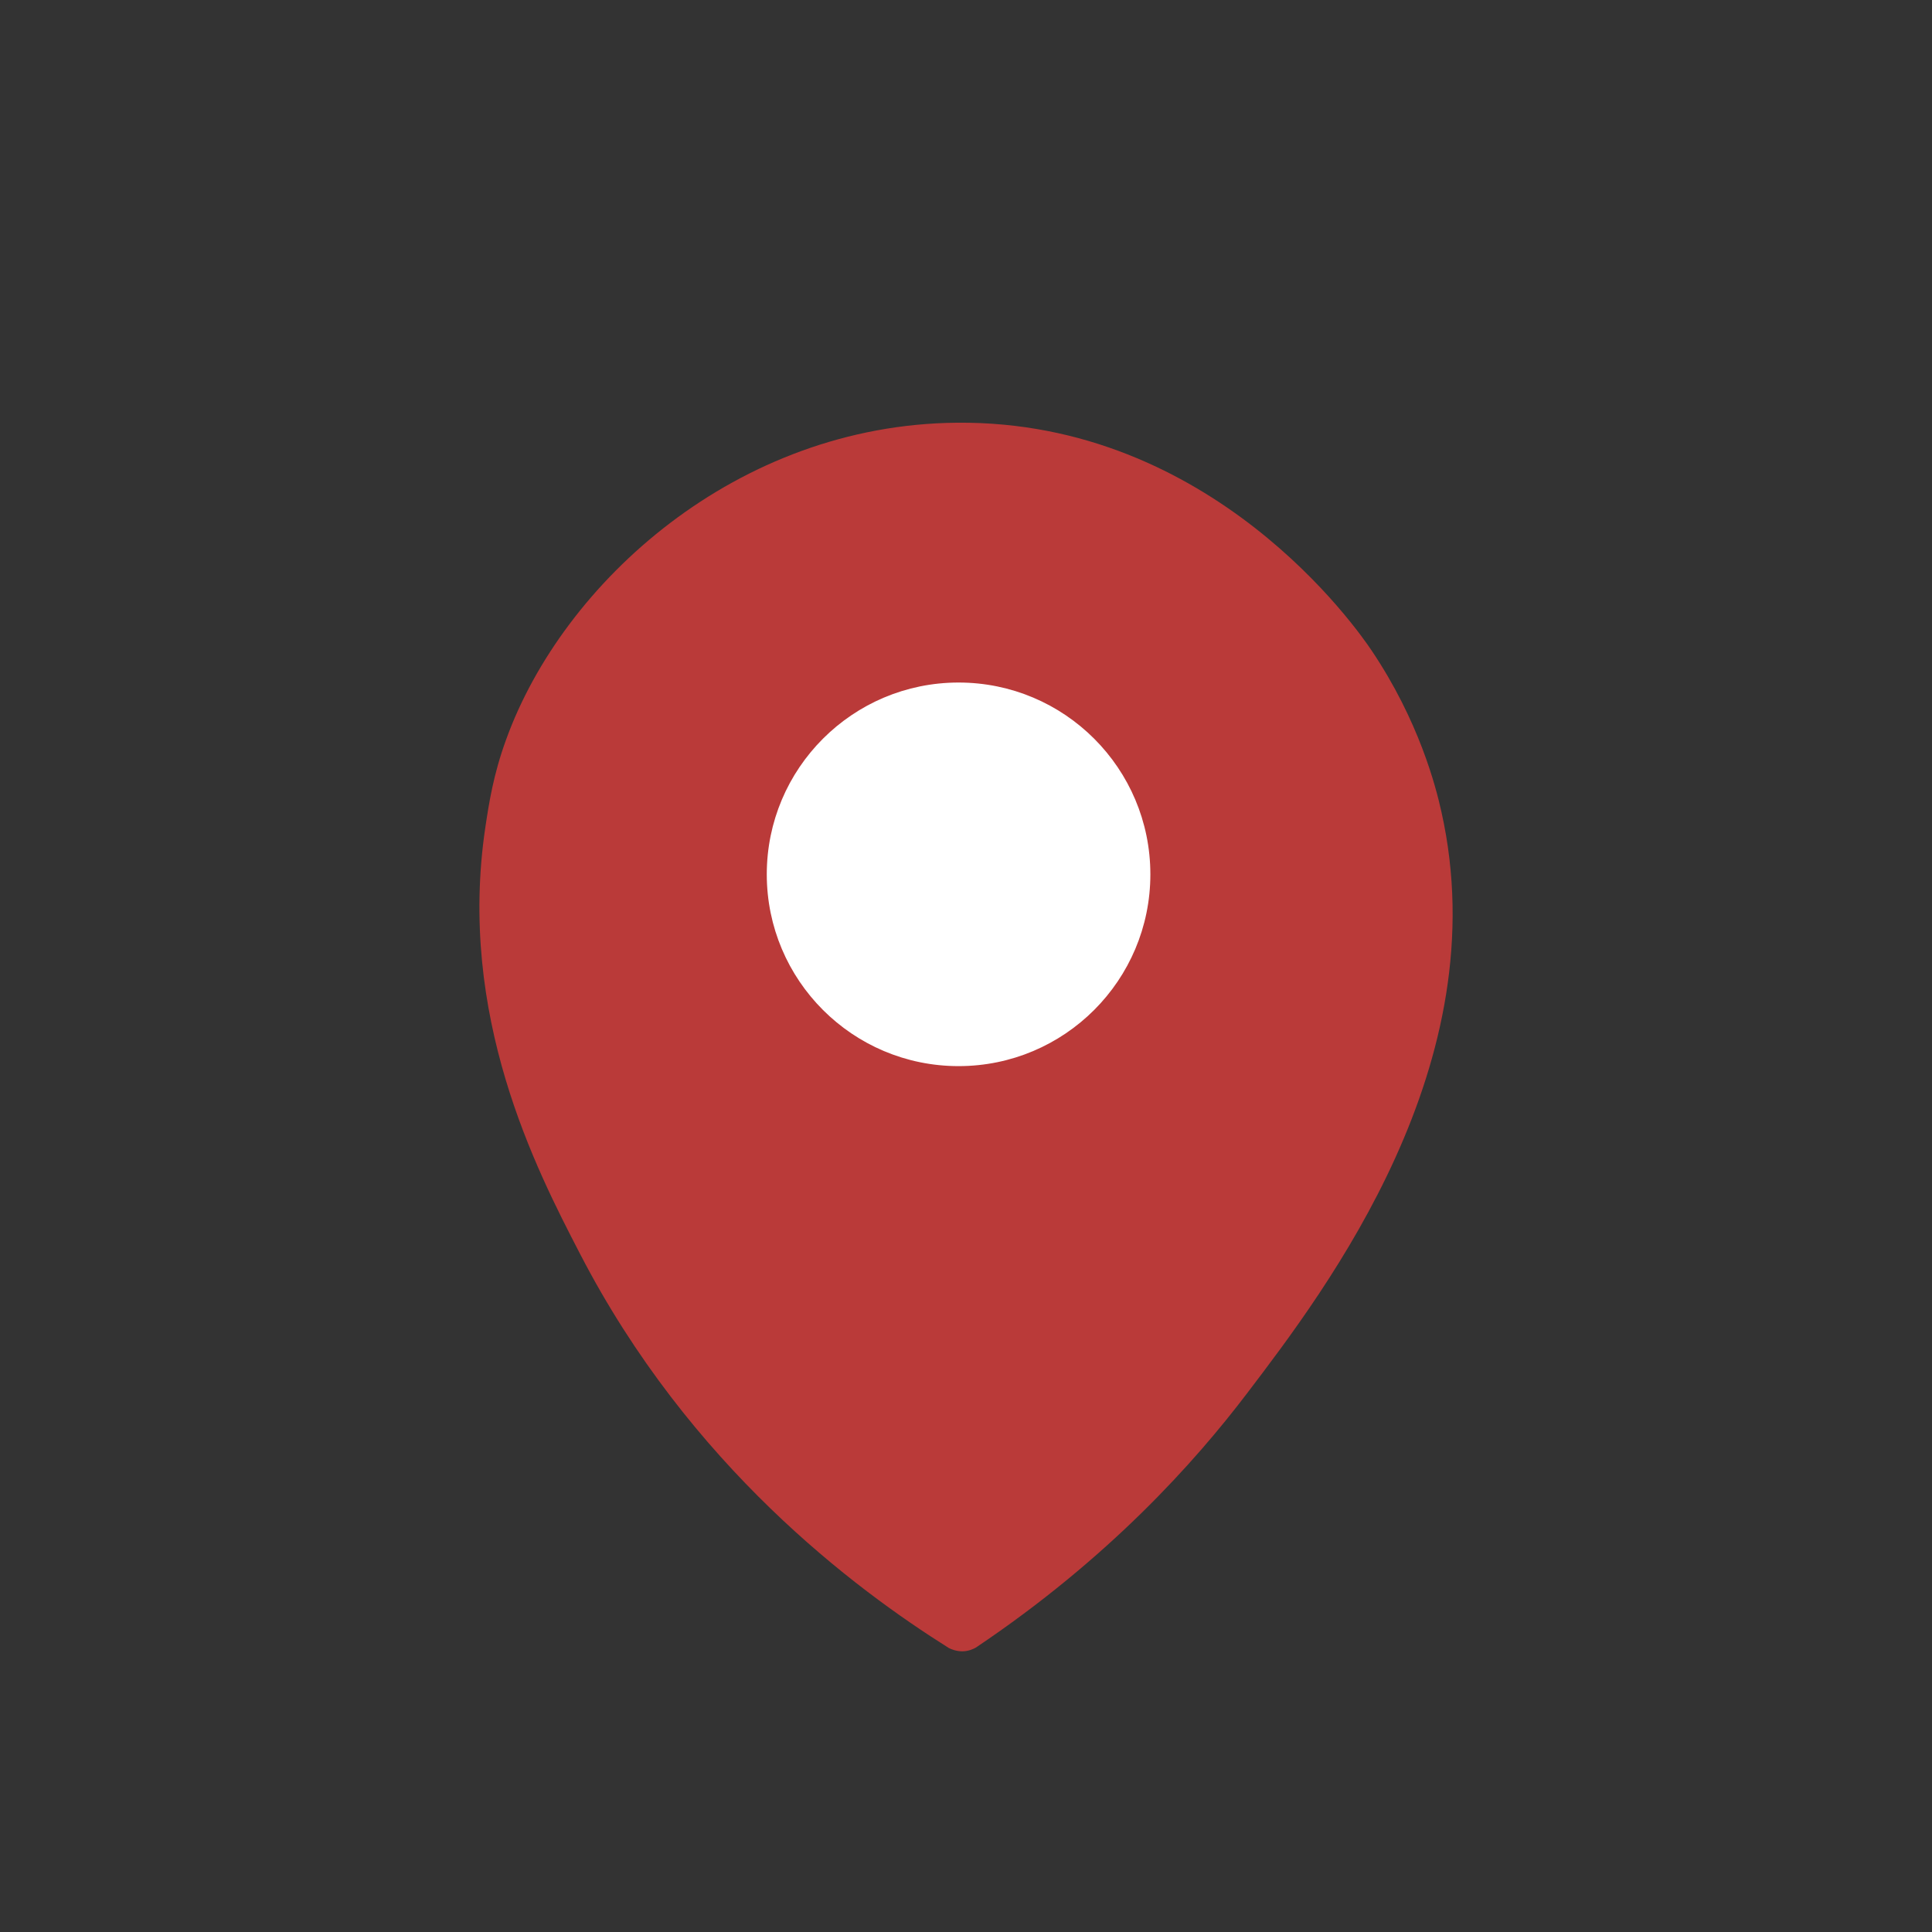 <?xml version="1.0" encoding="utf-8"?>
<!-- Generator: Adobe Illustrator 27.0.0, SVG Export Plug-In . SVG Version: 6.00 Build 0)  -->
<svg version="1.1" xmlns="http://www.w3.org/2000/svg" xmlns:xlink="http://www.w3.org/1999/xlink" x="0px" y="0px"
	 viewBox="0 0 141.73 141.73" style="enable-background:new 0 0 141.73 141.73;" xml:space="preserve">
<rect x="0" y="0" width="141.73" height="141.73" fill="#333333" stroke="none"/>
<style type="text/css">
	.st0{fill:#BA3A39;}
	.st1{clip-path:url(#SVGID_00000093169099352651738790000004148402014591903923_);}
	.st2{fill:none;stroke:#FFFFFF;stroke-width:0.75;stroke-miterlimit:10;}
	.st3{fill:#FFFFFF;stroke:#BA3A39;stroke-miterlimit:10;}
	.st4{clip-path:url(#SVGID_00000022521735275560715330000003622444554976132534_);}
	.st5{fill:none;stroke:#BA3A39;stroke-width:0.75;stroke-miterlimit:10;}
	.st6{fill:#FFFFFF;}
	.st7{fill:#FFFFFF;stroke:#FFFFFF;stroke-miterlimit:10;}
</style>
<g id="Capa_1">
</g>
<g id="Capa_2">
	<g>
		<path class="st0" d="M481.45-8.6h-86.87c-2.86,0-5.18-2.32-5.18-5.18v-49.89c0-2.86,2.32-5.18,5.18-5.18h86.87
			c2.86,0,5.18,2.32,5.18,5.18v49.89C486.63-10.92,484.31-8.6,481.45-8.6z"/>
		<g>
			<defs>
				<path id="SVGID_1_" d="M481.45-8.6h-86.87c-2.86,0-5.18-2.32-5.18-5.18v-49.89c0-2.86,2.32-5.18,5.18-5.18h86.87
					c2.86,0,5.18,2.32,5.18,5.18v49.89C486.63-10.92,484.31-8.6,481.45-8.6z"/>
			</defs>
			<clipPath id="SVGID_00000082360761055528043240000005992467937421475202_">
				<use xlink:href="#SVGID_1_"  style="overflow:visible;"/>
			</clipPath>
			<g style="clip-path:url(#SVGID_00000082360761055528043240000005992467937421475202_);">
				<path class="st2" d="M485.32-67.65c-5.92,5.99-14.71,14.82-25.57,25.57c-11.93,11.81-15.74,15.41-21.51,15.48
					c-5.76,0.07-9.79-3.44-21.9-15.11c-7.78-7.5-16.53-16.1-26.04-25.71"/>
				<path class="st2" d="M390.55-10.19c10.05-9.02,20.1-18.03,30.16-27.05"/>
				<path class="st2" d="M485.48-10.31c-10.29-8.94-20.57-17.87-30.86-26.81"/>
			</g>
		</g>
	</g>
	<g>
		<path class="st3" d="M491.81-61.8h-86.87c-2.86,0-5.18-2.32-5.18-5.18v-49.89c0-2.86,2.32-5.18,5.18-5.18h86.87
			c2.86,0,5.18,2.32,5.18,5.18v49.89C496.99-64.12,494.67-61.8,491.81-61.8z"/>
		<g>
			<defs>
				<path id="SVGID_00000147188705651842702130000014294828220320358327_" d="M491.81-61.8h-86.87c-2.86,0-5.18-2.32-5.18-5.18
					v-49.89c0-2.86,2.32-5.18,5.18-5.18h86.87c2.86,0,5.18,2.32,5.18,5.18v49.89C496.99-64.12,494.67-61.8,491.81-61.8z"/>
			</defs>
			<clipPath id="SVGID_00000063598775985766915630000016098190351692898461_">
				<use xlink:href="#SVGID_00000147188705651842702130000014294828220320358327_"  style="overflow:visible;"/>
			</clipPath>
			<g style="clip-path:url(#SVGID_00000063598775985766915630000016098190351692898461_);">
				<path class="st5" d="M495.68-120.86c-5.92,5.99-14.71,14.82-25.57,25.57c-11.93,11.81-15.74,15.41-21.51,15.48
					c-5.76,0.07-9.79-3.44-21.9-15.11c-7.78-7.5-16.53-16.1-26.04-25.71"/>
				<path class="st5" d="M400.91-63.39c10.05-9.02,20.1-18.03,30.16-27.05"/>
				<path class="st5" d="M495.84-63.51c-10.29-8.94-20.57-17.87-30.86-26.81"/>
			</g>
		</g>
	</g>
	<g>
		<path class="st0" d="M476.94,76.07h-77.84c-3.1,0-5.61-2.51-5.61-5.61V-8.38c0-3.1,2.51-5.61,5.61-5.61h77.84
			c3.1,0,5.61,2.51,5.61,5.61v78.84C482.55,73.55,480.03,76.07,476.94,76.07z"/>
		<g>
			<circle class="st6" cx="415.13" cy="8.88" r="8.38"/>
			<path class="st6" d="M407.6,21.24c5.18,0.05,10.37,0.09,15.55,0.14c-0.04,13.4-0.07,26.8-0.11,40.2c-5.15,0-10.3,0-15.45,0V21.24
				z"/>
			<path class="st6" d="M429.19,21.24v40.34h13.64V36.15c0.99-2.95,3.77-4.95,6.86-4.95c3.15,0,5.97,2.06,6.92,5.09
				c0,8.43,0,16.86,0,25.28c4.23,0,8.45,0,12.68,0c-0.07-10.05-0.14-20.1-0.21-30.15c-0.24-0.67-3.05-8.05-11.08-10.23
				c-8.16-2.21-14.37,2.93-14.88,3.37c0-1.11,0-2.23,0-3.34H429.19z"/>
		</g>
	</g>
	<g>
		<path class="st3" d="M476.94,115.9h-77.84c-3.1,0-5.61-2.51-5.61-5.61V31.45c0-3.1,2.51-5.61,5.61-5.61h77.84
			c3.1,0,5.61,2.51,5.61,5.61v78.84C482.55,113.38,480.03,115.9,476.94,115.9z"/>
		<g>
			<circle class="st0" cx="415.13" cy="48.71" r="8.38"/>
			<path class="st0" d="M407.6,61.06c5.18,0.05,10.37,0.09,15.55,0.14c-0.04,13.4-0.07,26.8-0.11,40.2c-5.15,0-10.3,0-15.45,0V61.06
				z"/>
			<path class="st0" d="M429.19,61.06v40.34h13.64V75.98c0.99-2.95,3.77-4.95,6.86-4.95c3.15,0,5.97,2.06,6.92,5.09
				c0,8.43,0,16.86,0,25.28c4.23,0,8.45,0,12.68,0c-0.07-10.05-0.14-20.1-0.21-30.15c-0.24-0.67-3.05-8.05-11.08-10.23
				c-8.16-2.21-14.37,2.93-14.88,3.37c0-1.11,0-2.23,0-3.34H429.19z"/>
		</g>
	</g>
	<g>
		<circle class="st0" cx="482.55" cy="226.1" r="49.97"/>
		<g>
			<path class="st6" d="M475.38,212.57l-9.18-15.91c-0.67-1.16-0.27-2.64,0.89-3.31l4.49-2.59c1.16-0.67,2.64-0.27,3.31,0.89
				l9.18,15.91c0.67,1.16,0.27,2.64-0.89,3.31l-4.49,2.59C477.53,214.12,476.05,213.73,475.38,212.57z"/>
			<path class="st6" d="M500.79,256.59l-9.18-15.91c-0.67-1.16-0.27-2.64,0.89-3.31l4.49-2.59c1.16-0.67,2.64-0.27,3.31,0.89
				l9.18,15.91c0.67,1.16,0.27,2.64-0.89,3.31l-4.49,2.59C502.94,258.14,501.46,257.74,500.79,256.59z"/>
			<path class="st6" d="M463.37,197.7l9.82,16.87c-0.42,0.27-0.99,0.69-1.53,1.33c-4.34,5.2,1.28,15.67,1.74,16.53
				c0.85,1.55,5.81,10.56,12.75,10.28c1.22-0.05,2.22-0.38,2.88-0.65c3.27,5.65,6.54,11.29,9.82,16.94
				c-1.63,1.16-4.52,2.81-8.14,2.76c-3.89-0.05-7.08-2.05-11.54-6.25c-7.82-7.39-12.85-15.29-16.24-21.63
				c-1.15-2.16-5.45-10.36-7.22-20.88c-0.55-3.28-0.81-6.51,0.91-9.66C458.49,199.92,461.75,198.35,463.37,197.7z"/>
		</g>
	</g>
	<g>
		<circle class="st3" cx="482.55" cy="156.5" r="49.97"/>
		<g>
			<path class="st0" d="M475.38,142.96l-9.18-15.91c-0.67-1.16-0.27-2.64,0.89-3.31l4.49-2.59c1.16-0.67,2.64-0.27,3.31,0.89
				l9.18,15.91c0.67,1.16,0.27,2.64-0.89,3.31l-4.49,2.59C477.53,144.52,476.05,144.12,475.38,142.96z"/>
			<path class="st0" d="M500.79,186.98l-9.18-15.91c-0.67-1.16-0.27-2.64,0.89-3.31l4.49-2.59c1.16-0.67,2.64-0.27,3.31,0.89
				l9.18,15.91c0.67,1.16,0.27,2.64-0.89,3.31l-4.49,2.59C502.94,188.54,501.46,188.14,500.79,186.98z"/>
			<path class="st0" d="M463.37,128.1l9.82,16.87c-0.42,0.27-0.99,0.69-1.53,1.33c-4.34,5.2,1.28,15.67,1.74,16.53
				c0.85,1.55,5.81,10.56,12.75,10.28c1.22-0.05,2.22-0.38,2.88-0.65c3.27,5.65,6.54,11.29,9.82,16.94
				c-1.63,1.16-4.52,2.81-8.14,2.76c-3.89-0.05-7.08-2.05-11.54-6.25c-7.82-7.39-12.85-15.29-16.24-21.63
				c-1.15-2.16-5.45-10.36-7.22-20.88c-0.55-3.28-0.81-6.51,0.91-9.66C458.49,130.31,461.75,128.74,463.37,128.1z"/>
		</g>
	</g>
	<g>
		<path class="st0" d="M69.61,120.9c-6.88-4.32-19.02-13.36-27.07-28.94c-3.22-6.22-9.01-17.44-6.93-31.31
			c0.26-1.72,0.58-3.82,1.52-6.4c4.17-11.54,16.93-23.1,33.07-23.24c18.72-0.17,29.36,15.12,30.44,16.74
			c3.45,5.14,4.69,9.94,5.1,11.8c4.14,18.48-8.37,34.93-14.27,42.68c-3.8,5-10.11,12.08-19.89,18.64c-0.16,0.09-0.51,0.26-0.97,0.27
			C70.14,121.14,69.77,120.98,69.61,120.9z"/>
		<circle class="st7" cx="70.32" cy="64.14" r="13.57"/>
	</g>
	<g>
		<path class="st3" d="M449.82,315.99c-6.88-4.32-19.02-13.36-27.07-28.94c-3.22-6.22-9.01-17.44-6.93-31.31
			c0.26-1.72,0.58-3.82,1.52-6.4c4.17-11.54,16.93-23.1,33.07-23.24c18.72-0.17,29.36,15.12,30.44,16.74
			c3.45,5.14,4.69,9.94,5.1,11.8c4.14,18.48-8.37,34.93-14.27,42.68c-3.8,5-10.11,12.08-19.89,18.64c-0.16,0.09-0.51,0.26-0.97,0.27
			C450.35,316.23,449.98,316.08,449.82,315.99z"/>
		<circle class="st0" cx="451.08" cy="260.61" r="15.09"/>
	</g>
</g>
</svg>
